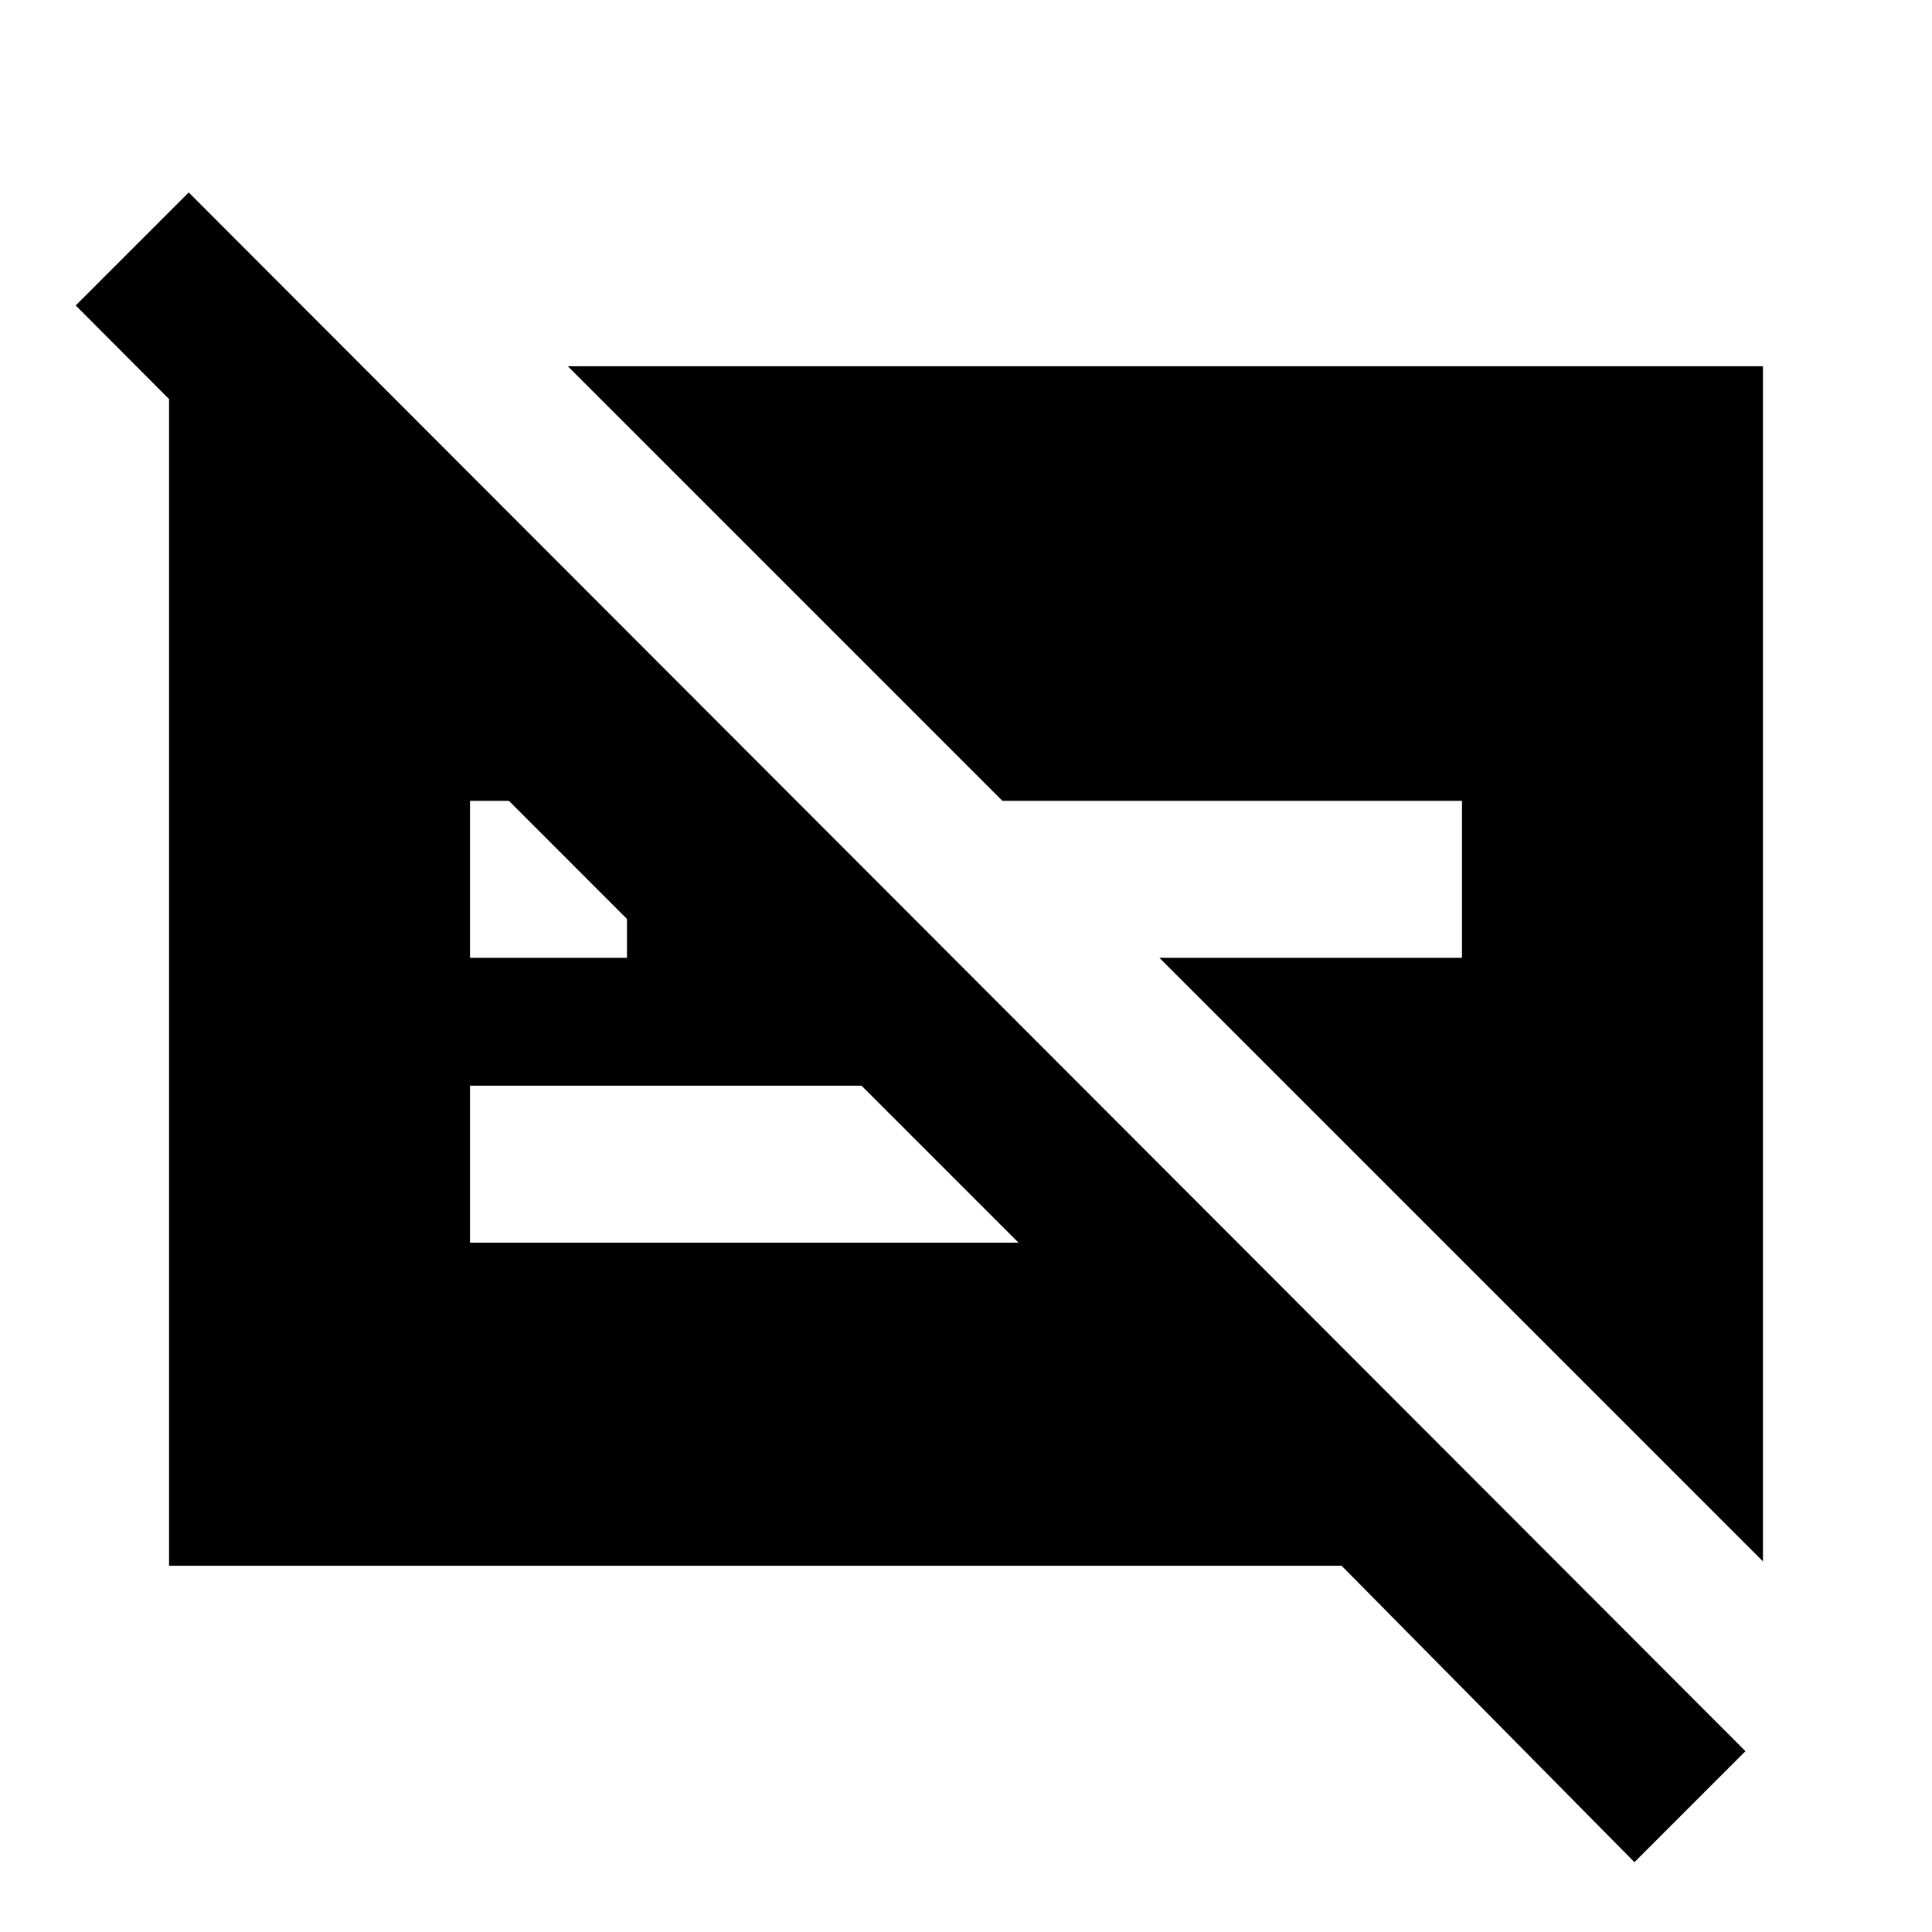 <svg xmlns="http://www.w3.org/2000/svg" height="20" viewBox="0 -960 960 960" width="20"><path d="M726.46-562.08H498.08L282.16-778H876v593.84L576.08-484.08h150.38v-78ZM812.15-34.7 666.62-182H84v-594h70.31v84.85L37.62-808.23l56.15-56.15L867.3-89.85 812.15-34.7ZM233.54-484.08h78v-19.3l-58.69-58.7h-19.31v78Zm194.54 63.54H233.54v78h272.54l-78-78Z"/></svg>